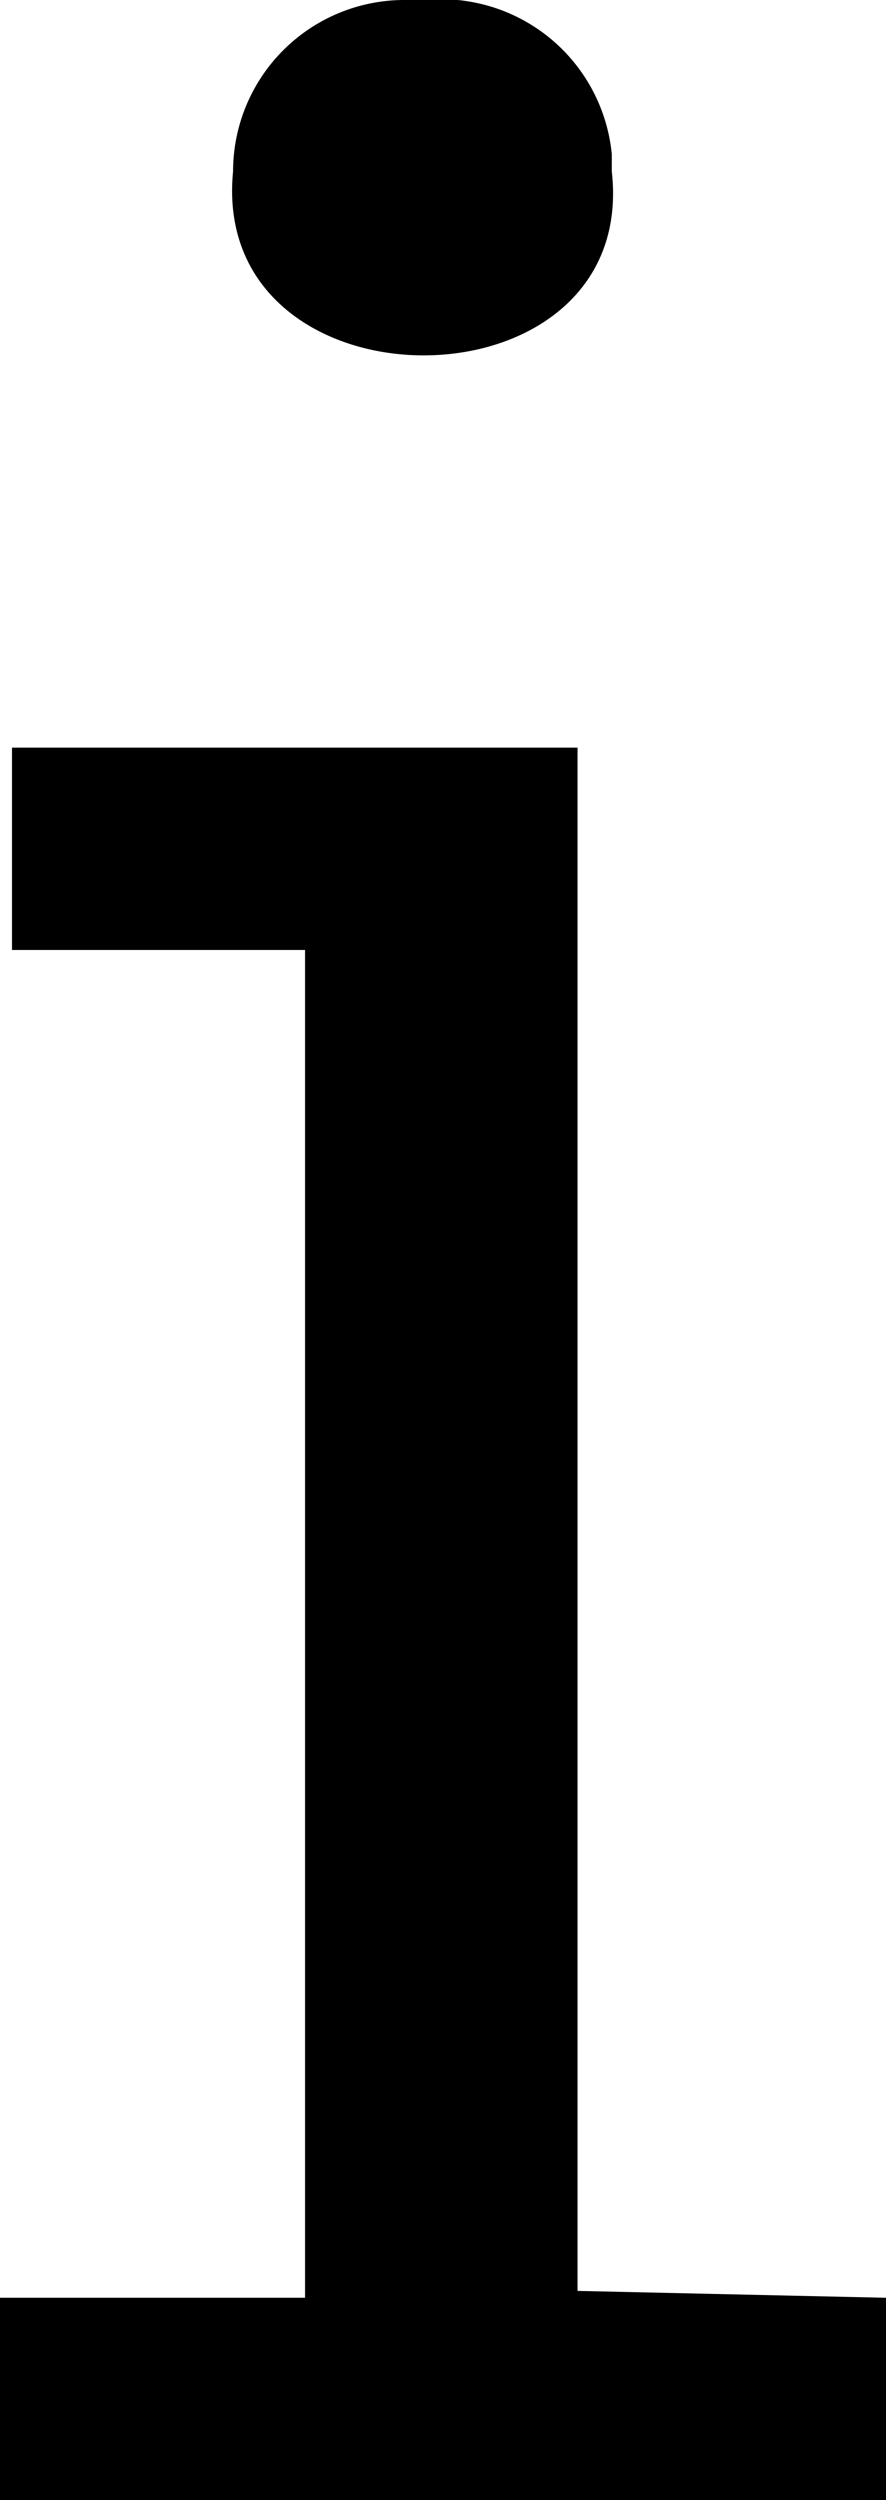 <svg xmlns="http://www.w3.org/2000/svg" viewBox="0 0 5.17 14.58"><title>Element 15</title><g id="Ebene_2" data-name="Ebene 2"><g id="Ebene_1-2" data-name="Ebene 1"><path d="M5.17,13.4v1.18H0V13.4H1.78V5.54H.07V4.36h3.3v9ZM2.48,0a1,1,0,0,1,1.09.9V1c.16,1.43-2.35,1.43-2.21,0a1,1,0,0,1,1-1Z"/></g></g></svg>